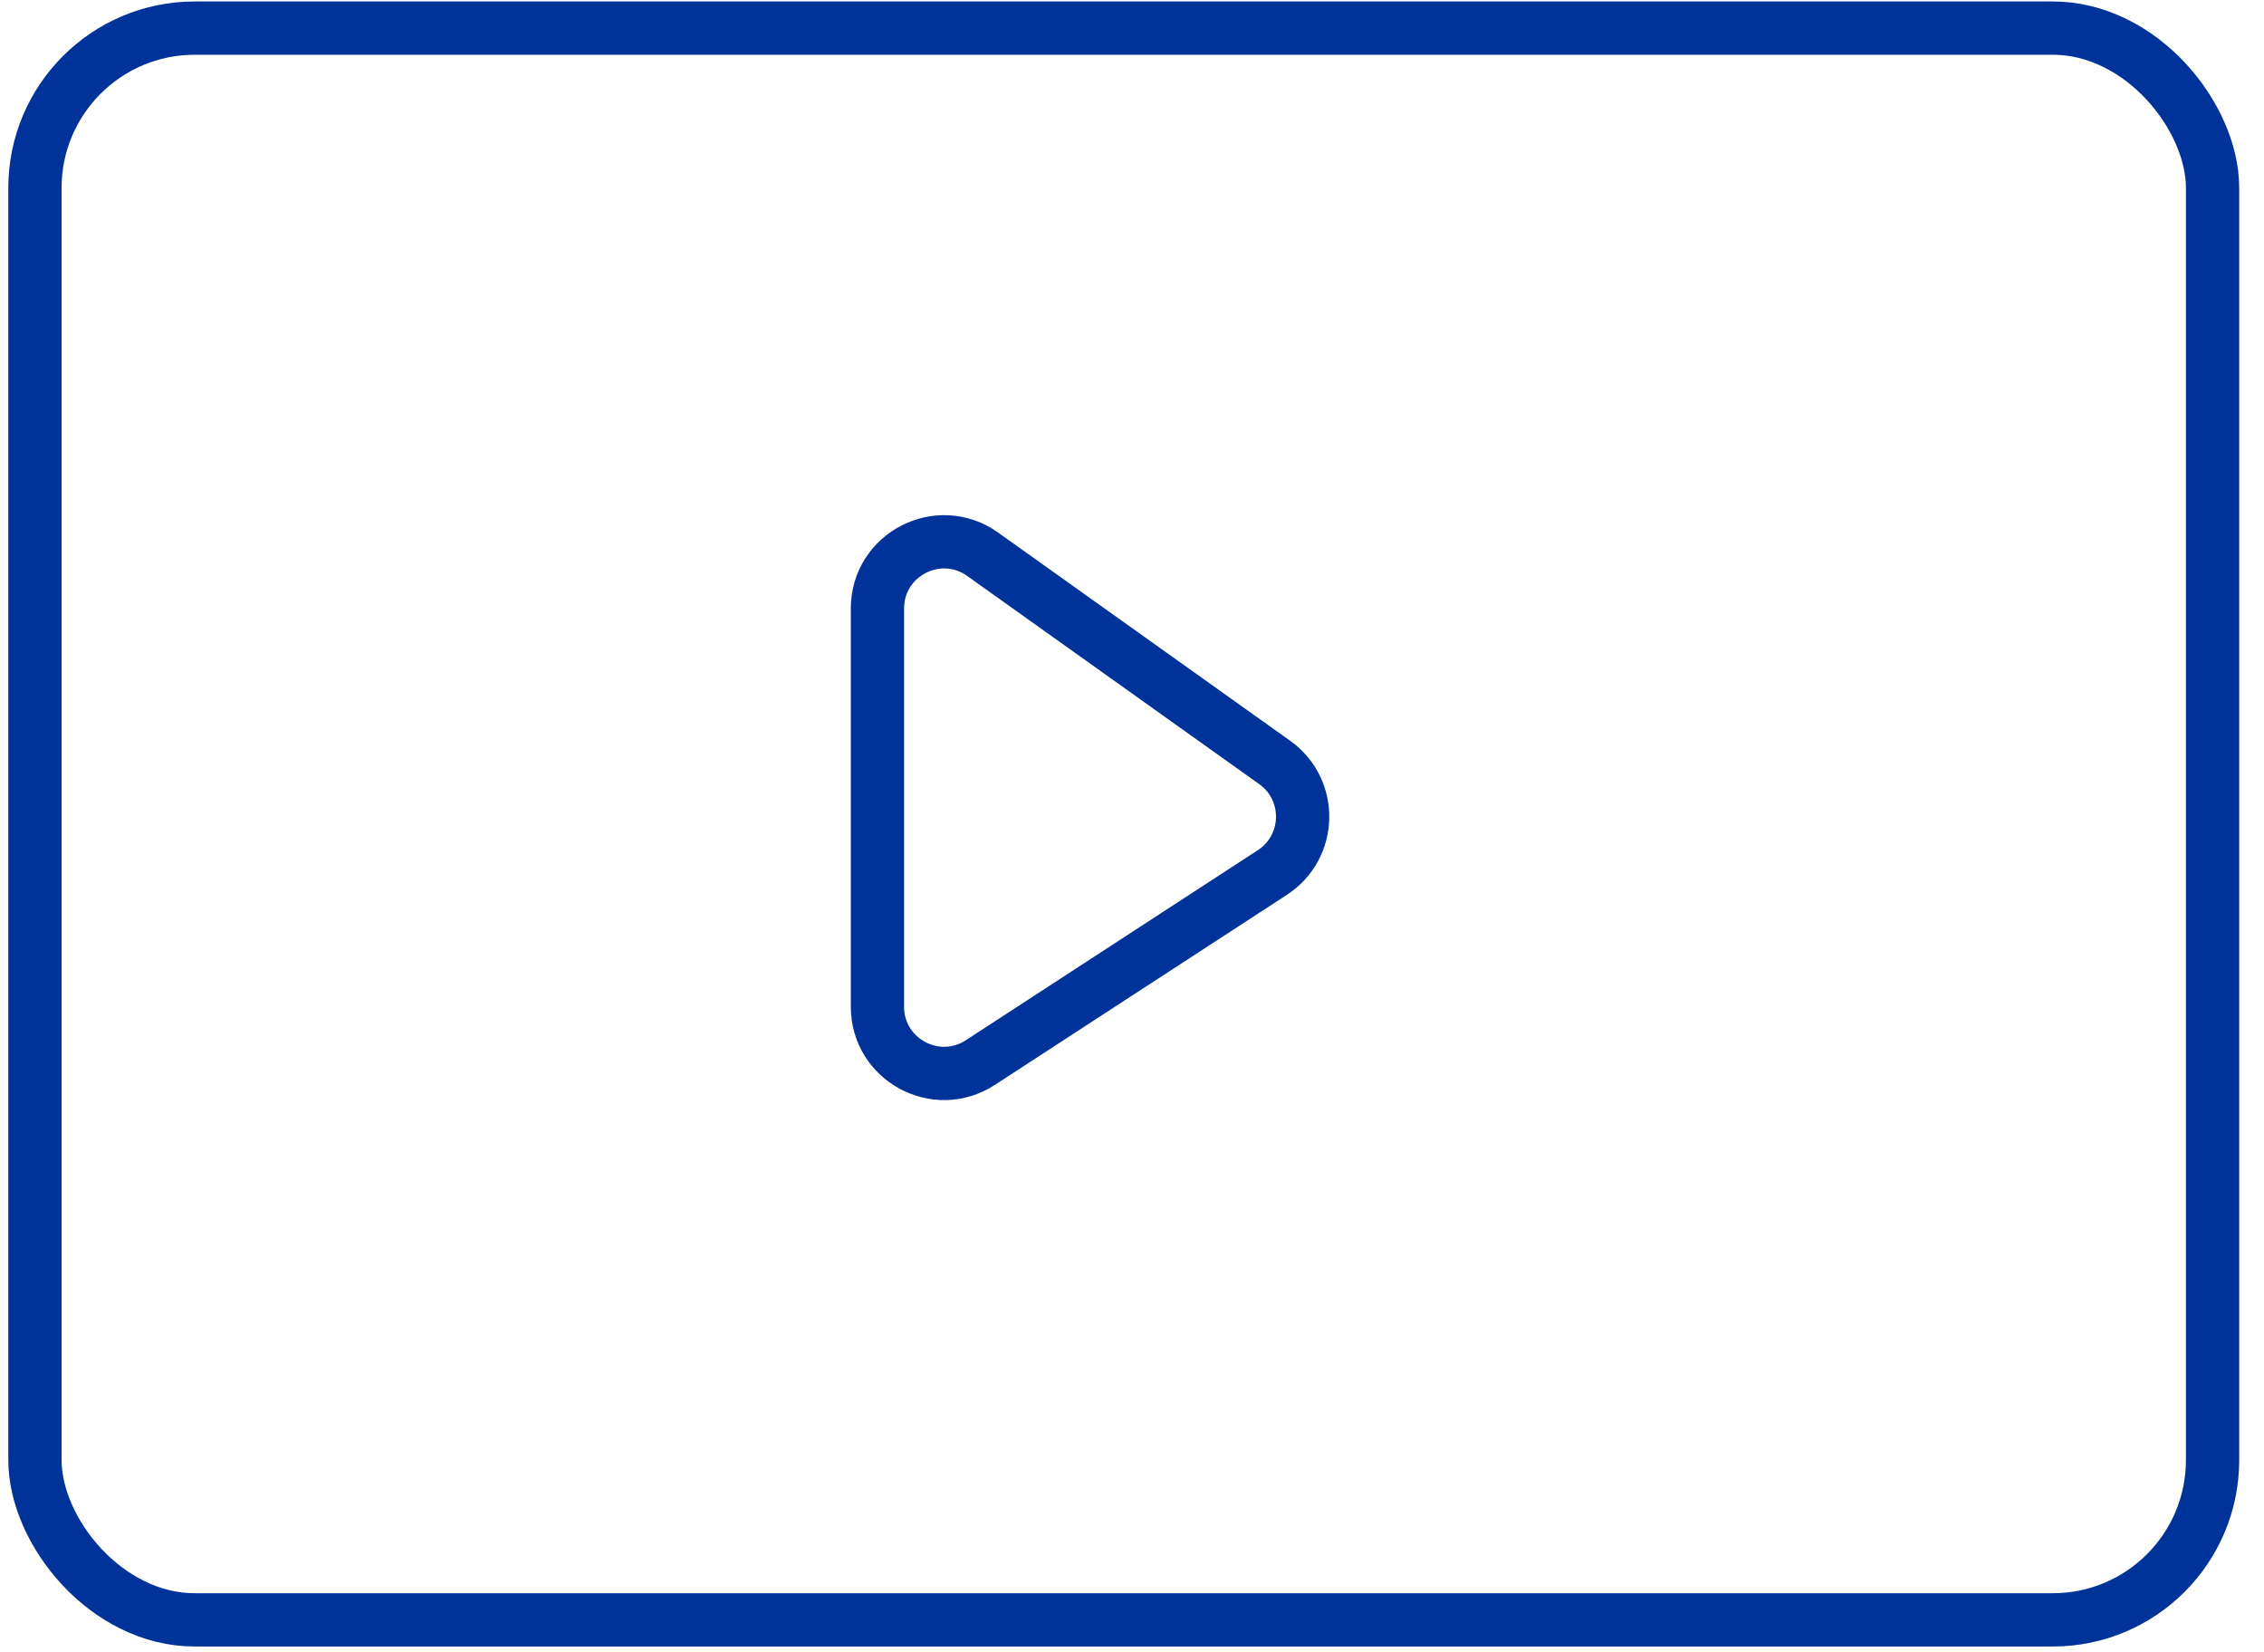 <svg width="85" height="62" viewBox="0 0 85 62" fill="none" xmlns="http://www.w3.org/2000/svg">
<rect x="1.312" y="1.055" width="81.757" height="59.755" rx="6" stroke="#003399" stroke-width="2"/>
<path d="M47.77 32.753C49.247 31.792 49.292 29.645 47.857 28.622L36.894 20.808C35.239 19.628 32.943 20.811 32.943 22.843L32.943 37.793C32.943 39.777 35.144 40.971 36.807 39.888L47.77 32.753Z" stroke="#003399" stroke-width="2"/>
</svg>
